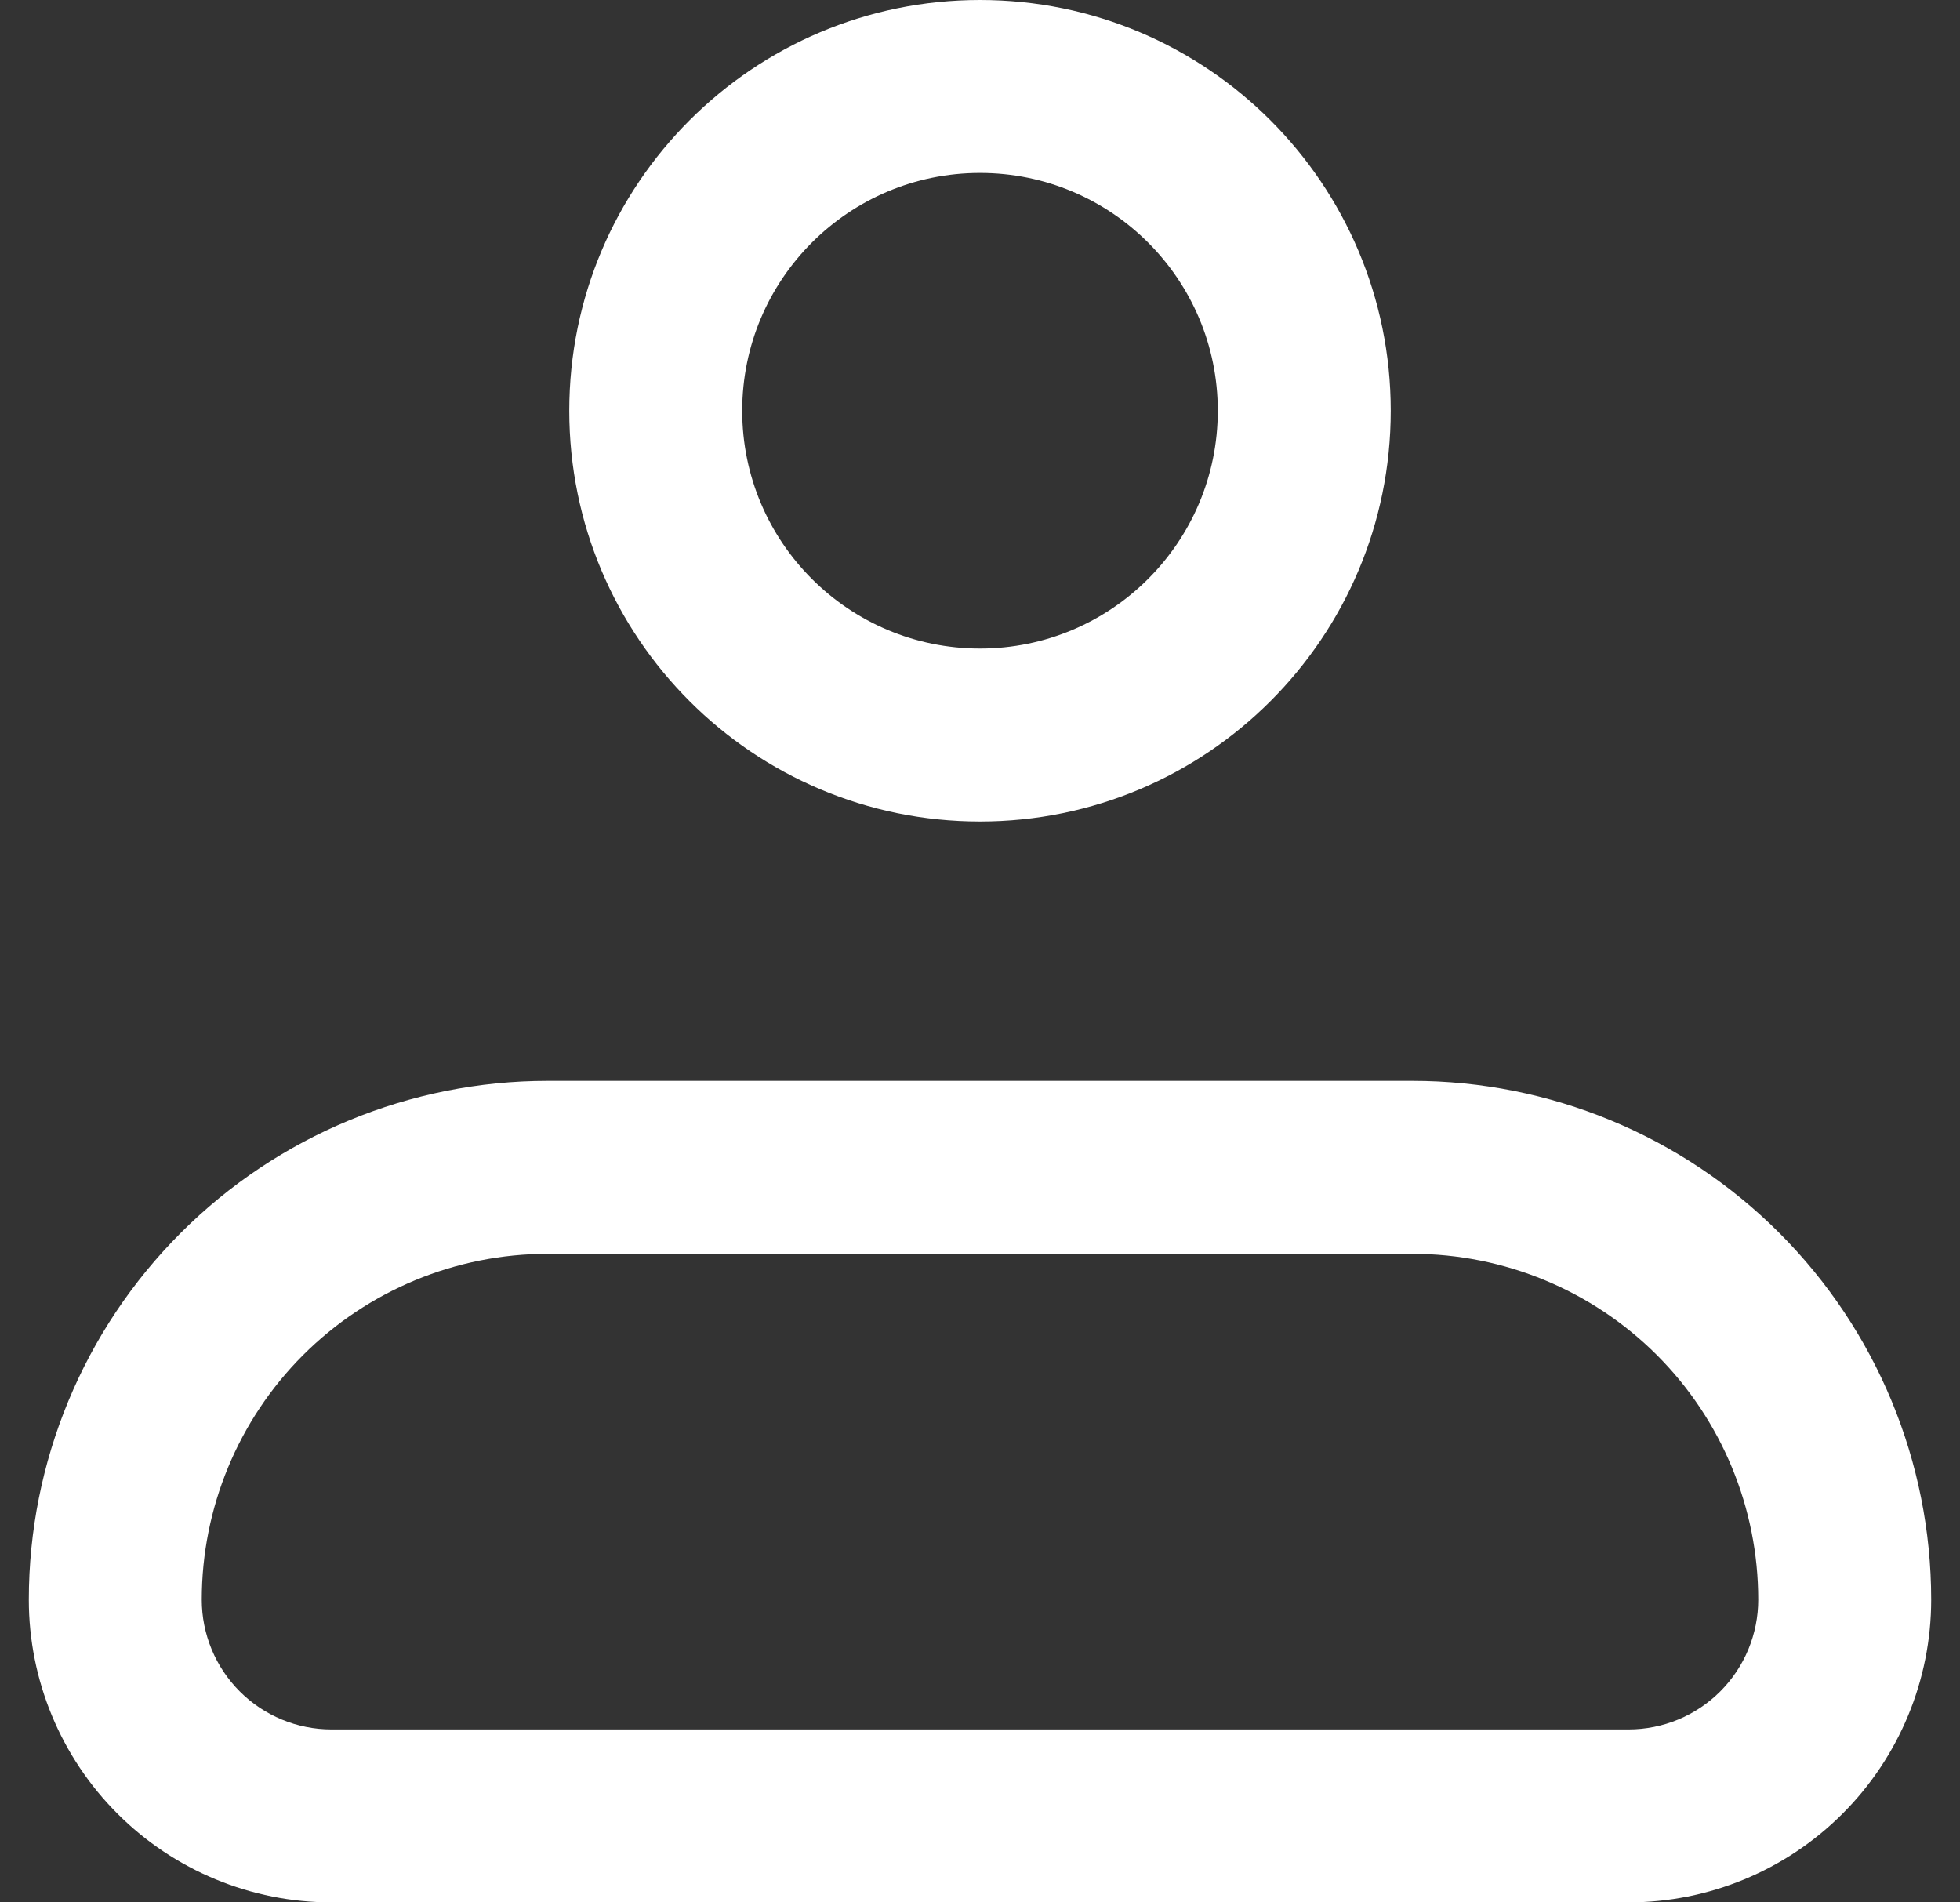 <svg width="34" height="33" viewBox="0 0 34 33" fill="none" xmlns="http://www.w3.org/2000/svg">
<rect x="0" y="0" width="34" height="33" fill="#333333" stroke="none"/>
<path d="M2 27.75H0.5H2ZM9.5 20.25V18.75V20.25ZM24.5 20.25V18.75V20.25ZM3.5 27.75C3.5 26.159 4.132 24.633 5.257 23.507L3.136 21.386C1.448 23.074 0.5 25.363 0.5 27.75H3.5ZM5.257 23.507C6.383 22.382 7.909 21.75 9.5 21.75V18.75C7.113 18.75 4.824 19.698 3.136 21.386L5.257 23.507ZM9.5 21.75H24.5V18.75H9.5V21.75ZM24.5 21.75C26.091 21.75 27.617 22.382 28.743 23.507L30.864 21.386C29.176 19.698 26.887 18.75 24.5 18.75V21.75ZM28.743 23.507C29.868 24.633 30.5 26.159 30.5 27.75H33.5C33.5 25.363 32.552 23.074 30.864 21.386L28.743 23.507ZM30.5 27.75C30.5 28.347 30.263 28.919 29.841 29.341L31.962 31.462C32.947 30.478 33.5 29.142 33.5 27.75H30.5ZM29.841 29.341C29.419 29.763 28.847 30 28.25 30V33C29.642 33 30.978 32.447 31.962 31.462L29.841 29.341ZM28.25 30H5.75V33H28.25V30ZM5.75 30C5.153 30 4.581 29.763 4.159 29.341L2.038 31.462C3.022 32.447 4.358 33 5.75 33V30ZM4.159 29.341C3.737 28.919 3.5 28.347 3.5 27.75H0.5C0.5 29.142 1.053 30.478 2.038 31.462L4.159 29.341ZM21.125 7.125C21.125 9.403 19.278 11.25 17 11.25V14.25C20.935 14.25 24.125 11.06 24.125 7.125H21.125ZM17 11.25C14.722 11.25 12.875 9.403 12.875 7.125H9.875C9.875 11.06 13.065 14.25 17 14.25V11.25ZM12.875 7.125C12.875 4.847 14.722 3 17 3V0C13.065 0 9.875 3.19 9.875 7.125H12.875ZM17 3C19.278 3 21.125 4.847 21.125 7.125H24.125C24.125 3.19 20.935 0 17 0V3Z" fill="white"/>
</svg>

